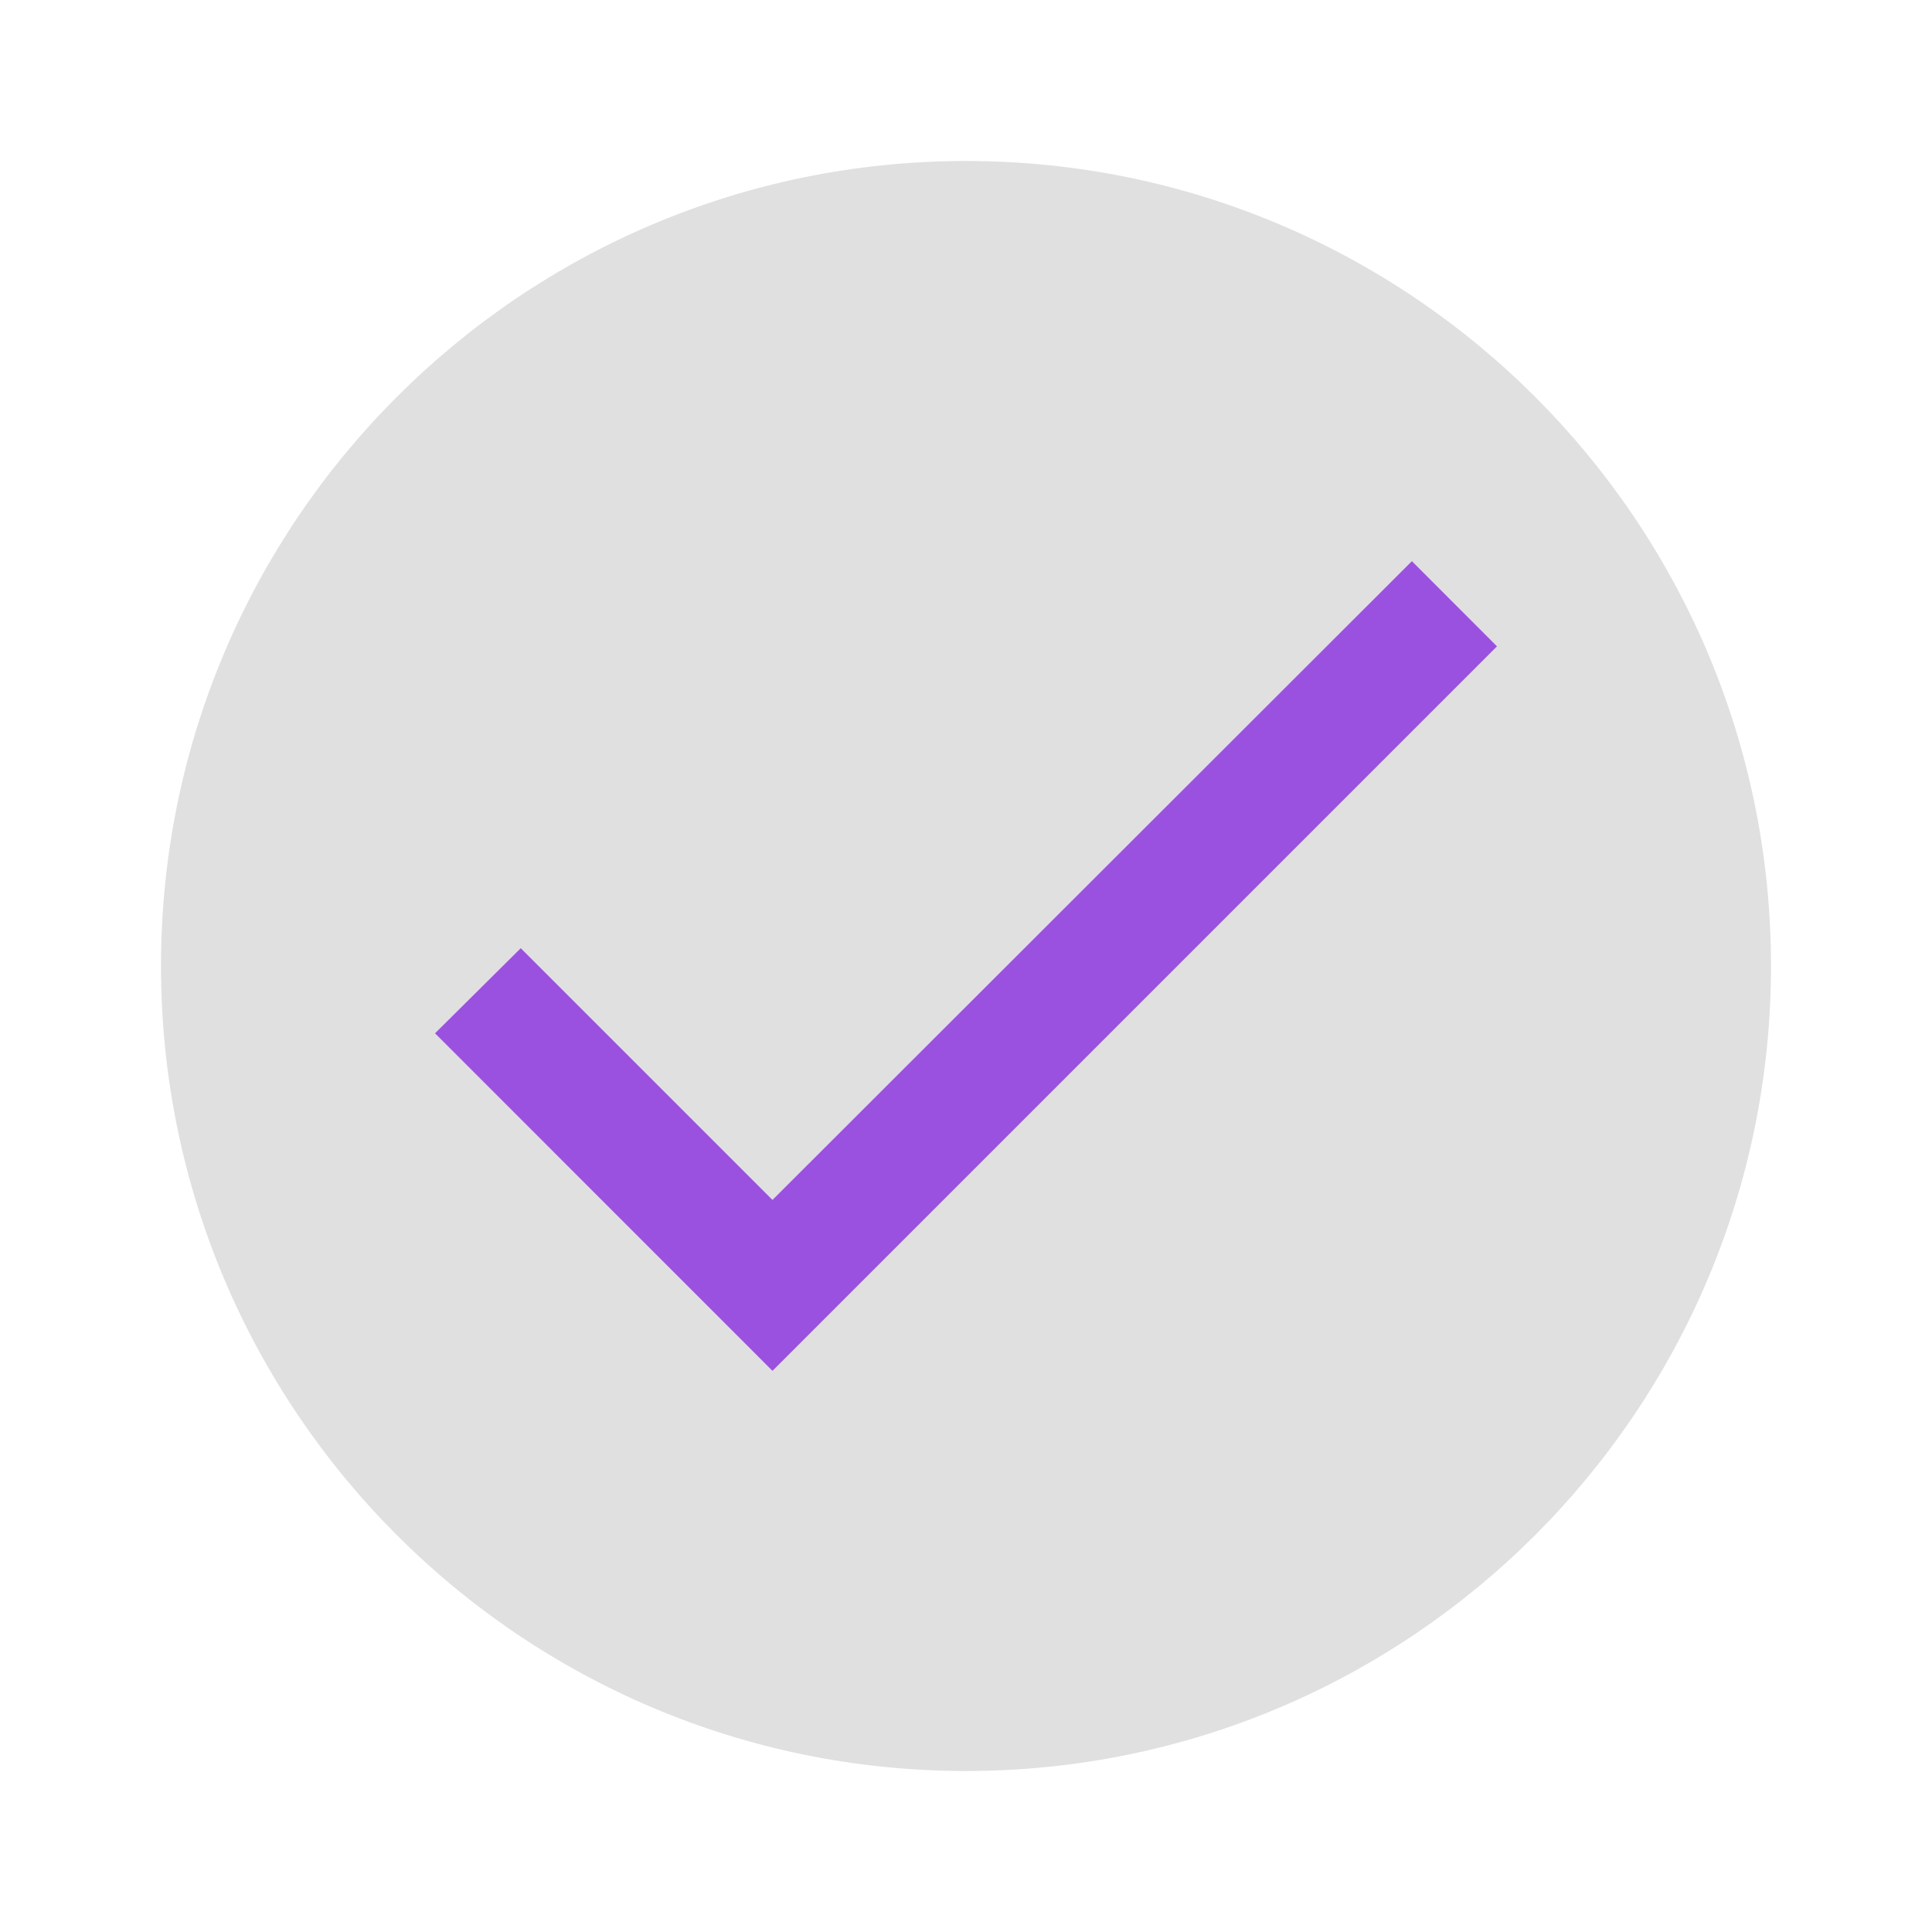 <svg width="24" height="24" viewBox="0 0 24 24" fill="none" xmlns="http://www.w3.org/2000/svg">
<path d="M12 2C6.48 2 2 6.48 2 12C2 17.52 6.48 22 12 22C17.52 22 22 17.52 22 12C22 6.48 17.52 2 12 2Z" fill="#E0E0E0"/>
<path d="M9.596 14.906L6.469 11.779L5.404 12.836L9.596 17.029L18.596 8.029L17.539 6.971L9.596 14.906Z" fill="#9B51E0"/>
</svg>
